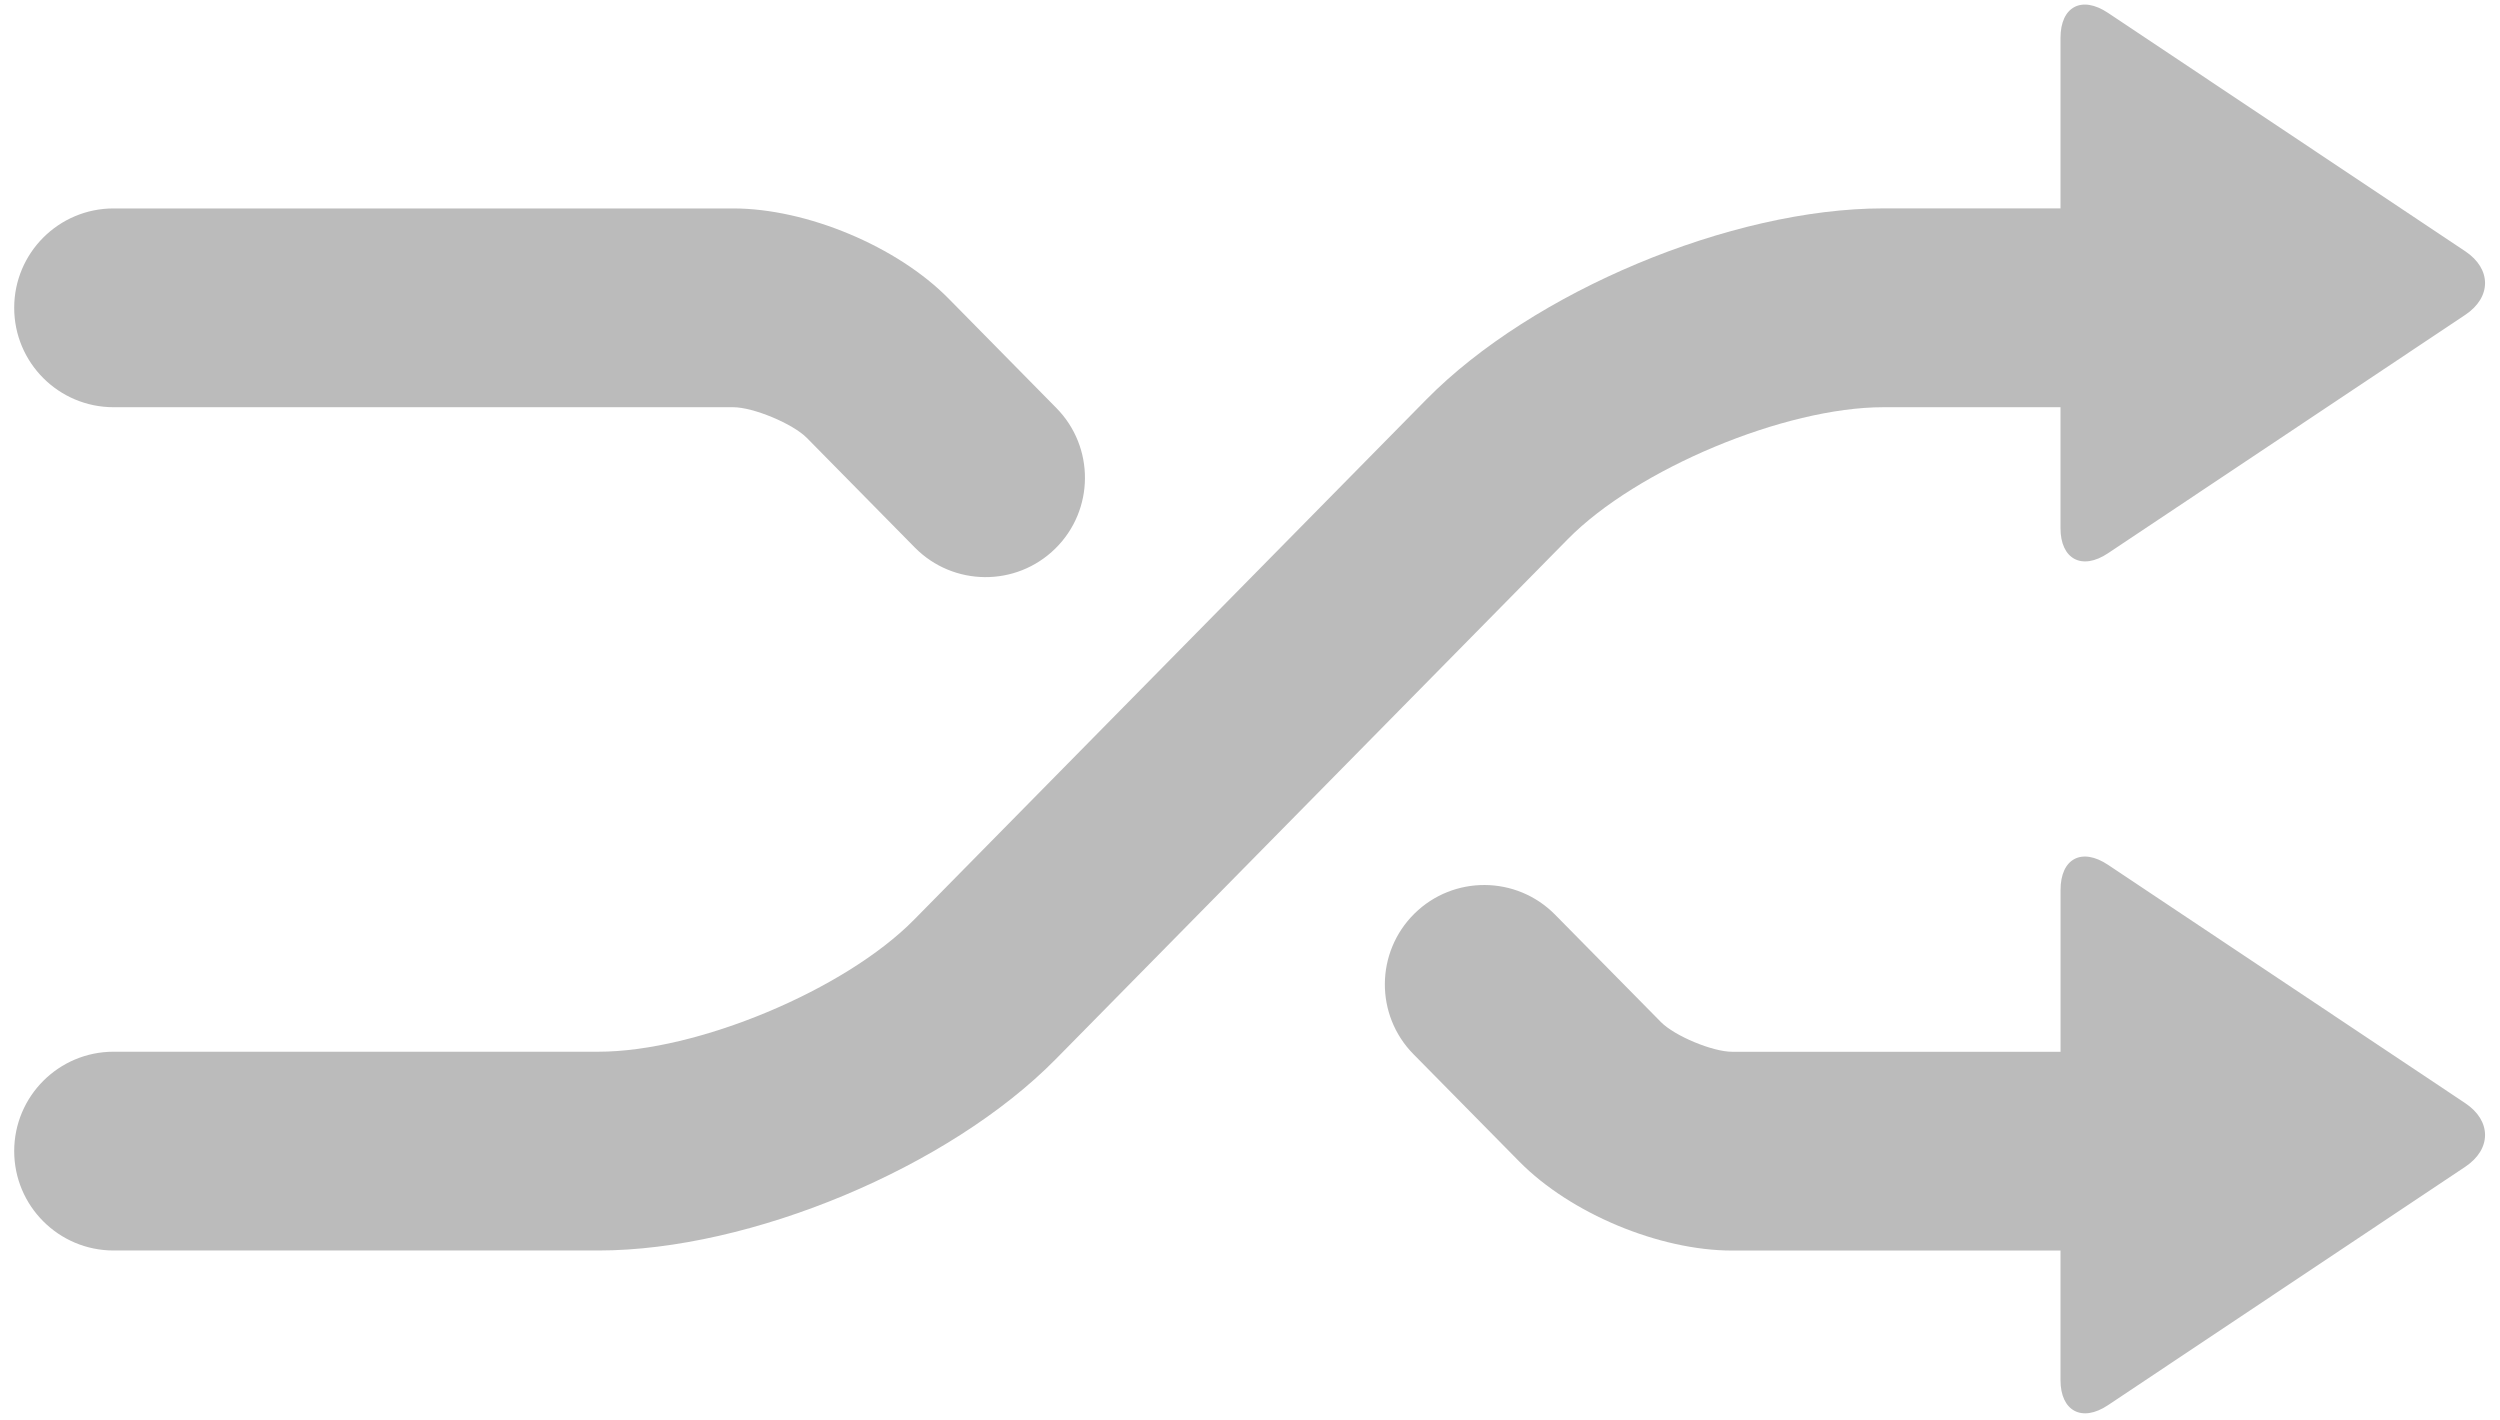 <?xml version="1.0" standalone="no"?><!DOCTYPE svg PUBLIC "-//W3C//DTD SVG 1.1//EN" "http://www.w3.org/Graphics/SVG/1.1/DTD/svg11.dtd"><svg t="1493818971543" class="icon" style="" viewBox="0 0 1803 1024" version="1.1" xmlns="http://www.w3.org/2000/svg" p-id="5123" xmlns:xlink="http://www.w3.org/1999/xlink" width="352.148" height="200" fill="#bbb"><defs><style type="text/css"></style></defs><path d="M81.92 293.683l446.833 0c14.582 0 43.049 11.919 53.166 22.159l77.824 79.012c27.771 28.18 73.155 28.549 101.376 0.737C789.299 367.821 789.627 322.437 761.856 294.257l-77.824-79.012c-37.028-37.601-102.318-64.922-155.279-64.922L81.92 150.323c-39.567 0-71.68 32.072-71.68 71.68C10.24 261.612 42.353 293.683 81.92 293.683z" p-id="5124"></path><path d="M1358.316 293.683l127.713 0L1486.029 380.928c0 22.241 15.36 30.72 34.284 18.063l257.679-171.95c19.005-12.698 18.924-33.137 0-45.793l-257.679-171.95c-19.005-12.698-34.284-4.547-34.284 18.063l0 122.921-127.713 0c-109.65 0-253.051 60.006-329.769 137.953l-369.377 375.112c-49.848 50.627-156.385 95.15-227.615 95.15L81.92 758.497c-39.567 0-71.68 32.113-71.68 71.68s32.113 71.68 71.68 71.68l349.676 0c109.568 0 252.928-59.924 329.769-137.953l369.377-375.112C1180.467 338.289 1287.086 293.683 1358.316 293.683z" p-id="5125"></path><path d="M1520.353 623.739c-19.005-12.698-34.284-4.547-34.284 18.063l0 116.736-236.872 0c-14.131 0-41.452-11.428-51.282-21.381l-76.431-77.537c-27.812-28.18-73.196-28.508-101.376-0.737-28.18 27.812-28.508 73.196-0.737 101.376l76.431 77.537c36.782 37.315 100.884 64.102 153.354 64.102l236.872 0L1486.029 995.328c0 22.241 15.36 30.72 34.284 18.063l257.679-171.95c19.005-12.698 18.924-33.137 0-45.793L1520.353 623.739z" p-id="5126"></path></svg>